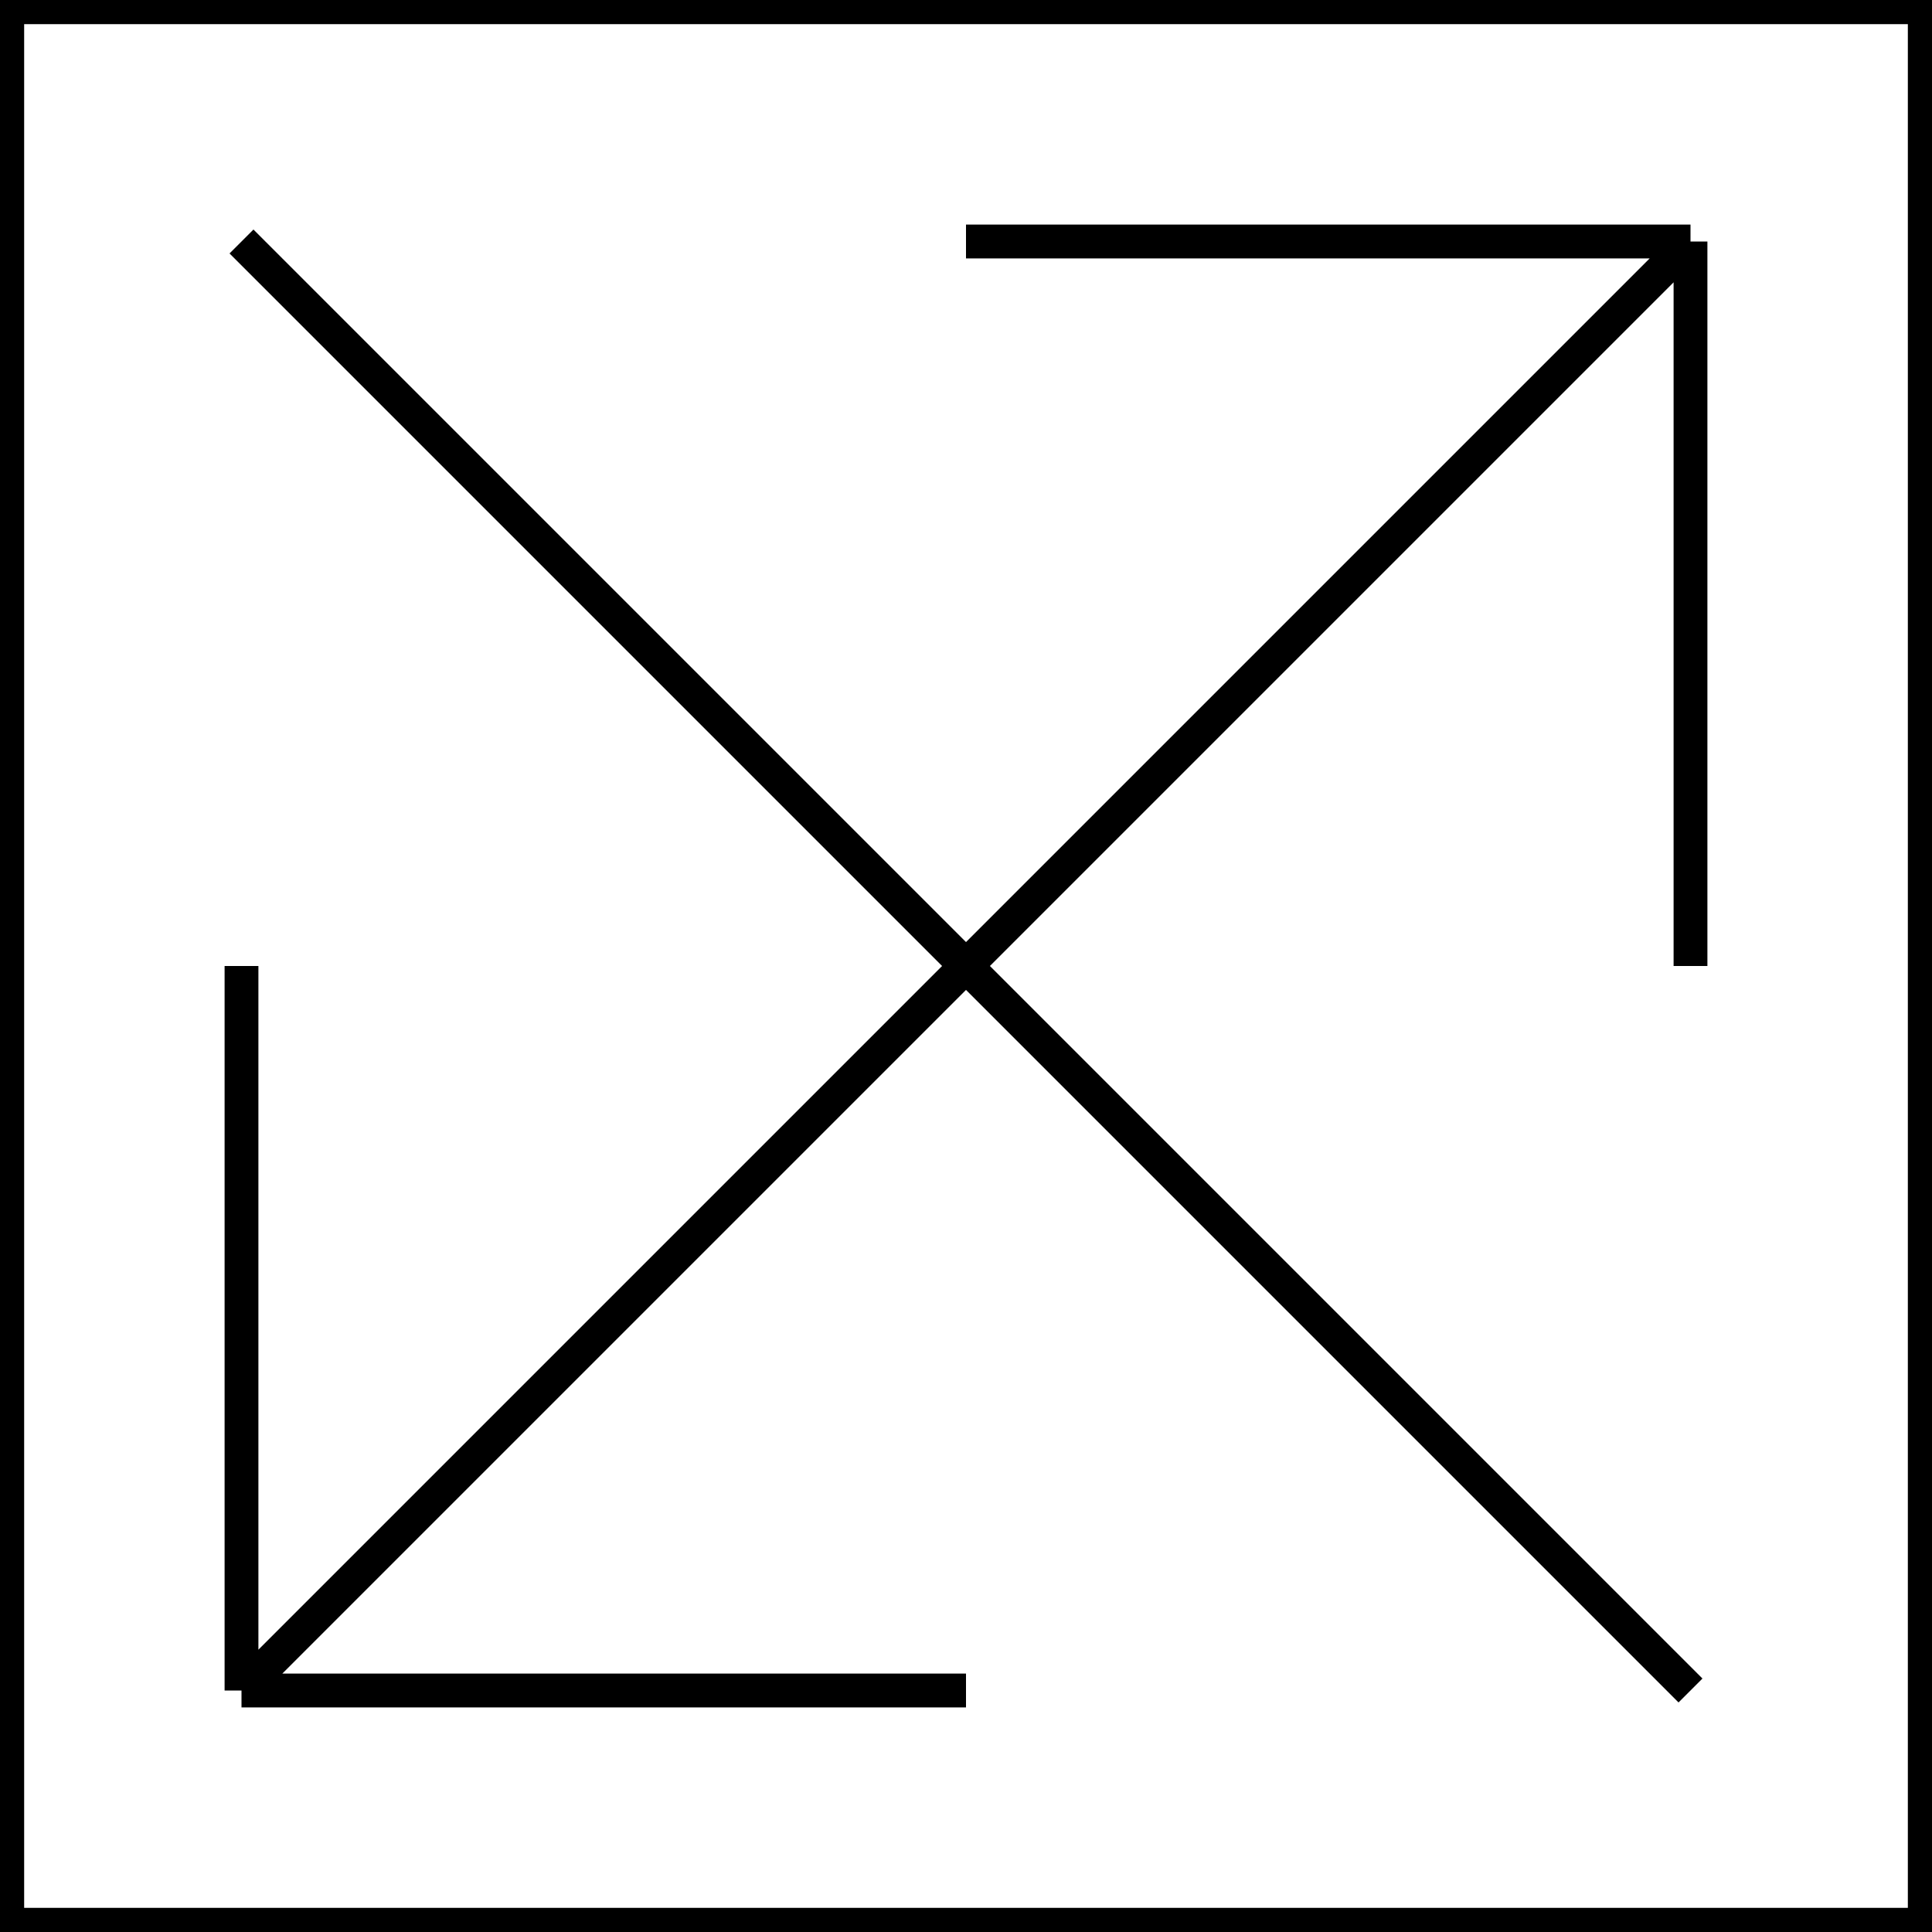 <svg width="400" height="400" viewBox="0 0 400 400" fill="none" xmlns="http://www.w3.org/2000/svg">
<rect x="2.5" y="2.5" width="395" height="395" stroke="black" stroke-width="5"/>
<path d="M50 350L50 200M50 350H200M50 350L350 50M350 50H200M350 50V200M50 50L350 350" stroke="black" stroke-width="7"/>
</svg>

